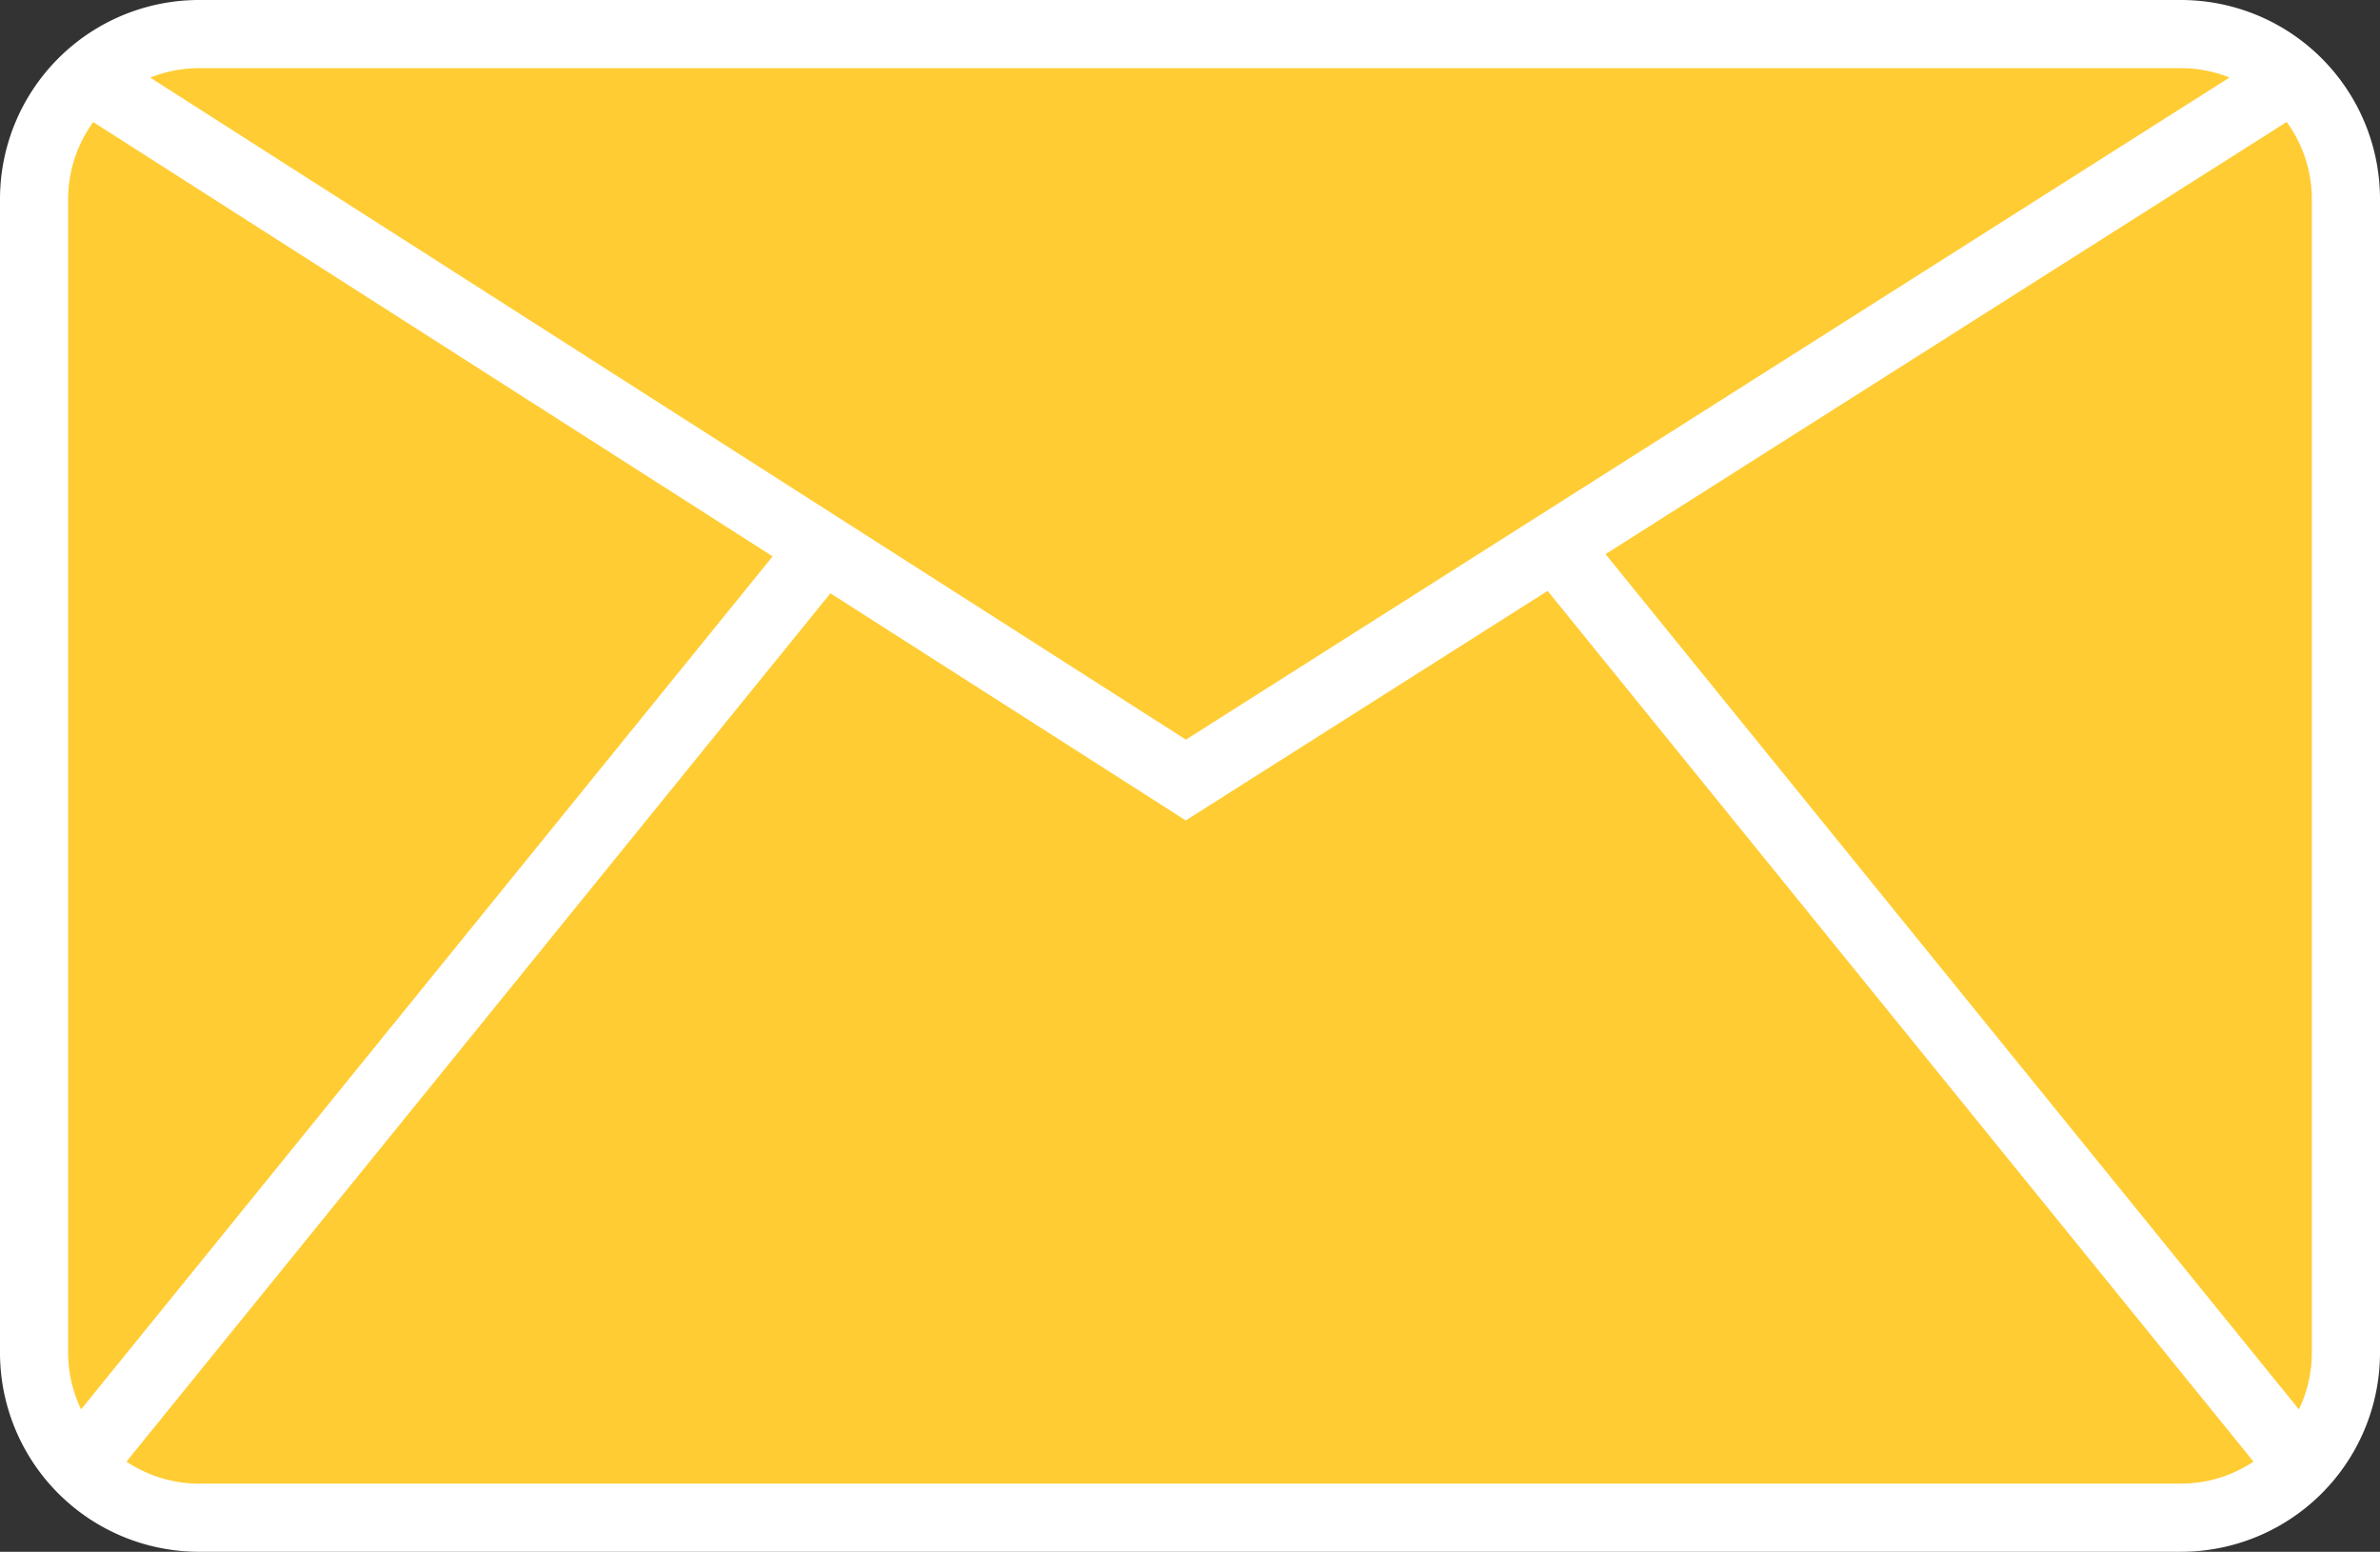 <svg xmlns="http://www.w3.org/2000/svg" viewBox="0 0 174.61 113.83"><rect x="0" y="0" width="174.61" height="113.83" fill="#333333" stroke="none"/><defs><style>.cls-1{fill:#fc3;stroke:#fff;stroke-miterlimit:10;stroke-width:5px;}</style></defs><title>msg icon</title><g id="Layer_2" data-name="Layer 2"><g id="Layer_1-2" data-name="Layer 1"><path class="cls-1" d="M160,2.5H14.62A12.11,12.11,0,0,0,2.5,14.62V99.21a12.11,12.11,0,0,0,12.12,12.12H160a12.11,12.11,0,0,0,12.11-12.12V14.62A12.11,12.11,0,0,0,160,2.5ZM5.83,107.5,60.35,40.26ZM6.44,5.73,87,57.22,168.17,5.73,87,57.22ZM114.26,40.26l54.52,67.24Z"/></g></g></svg>